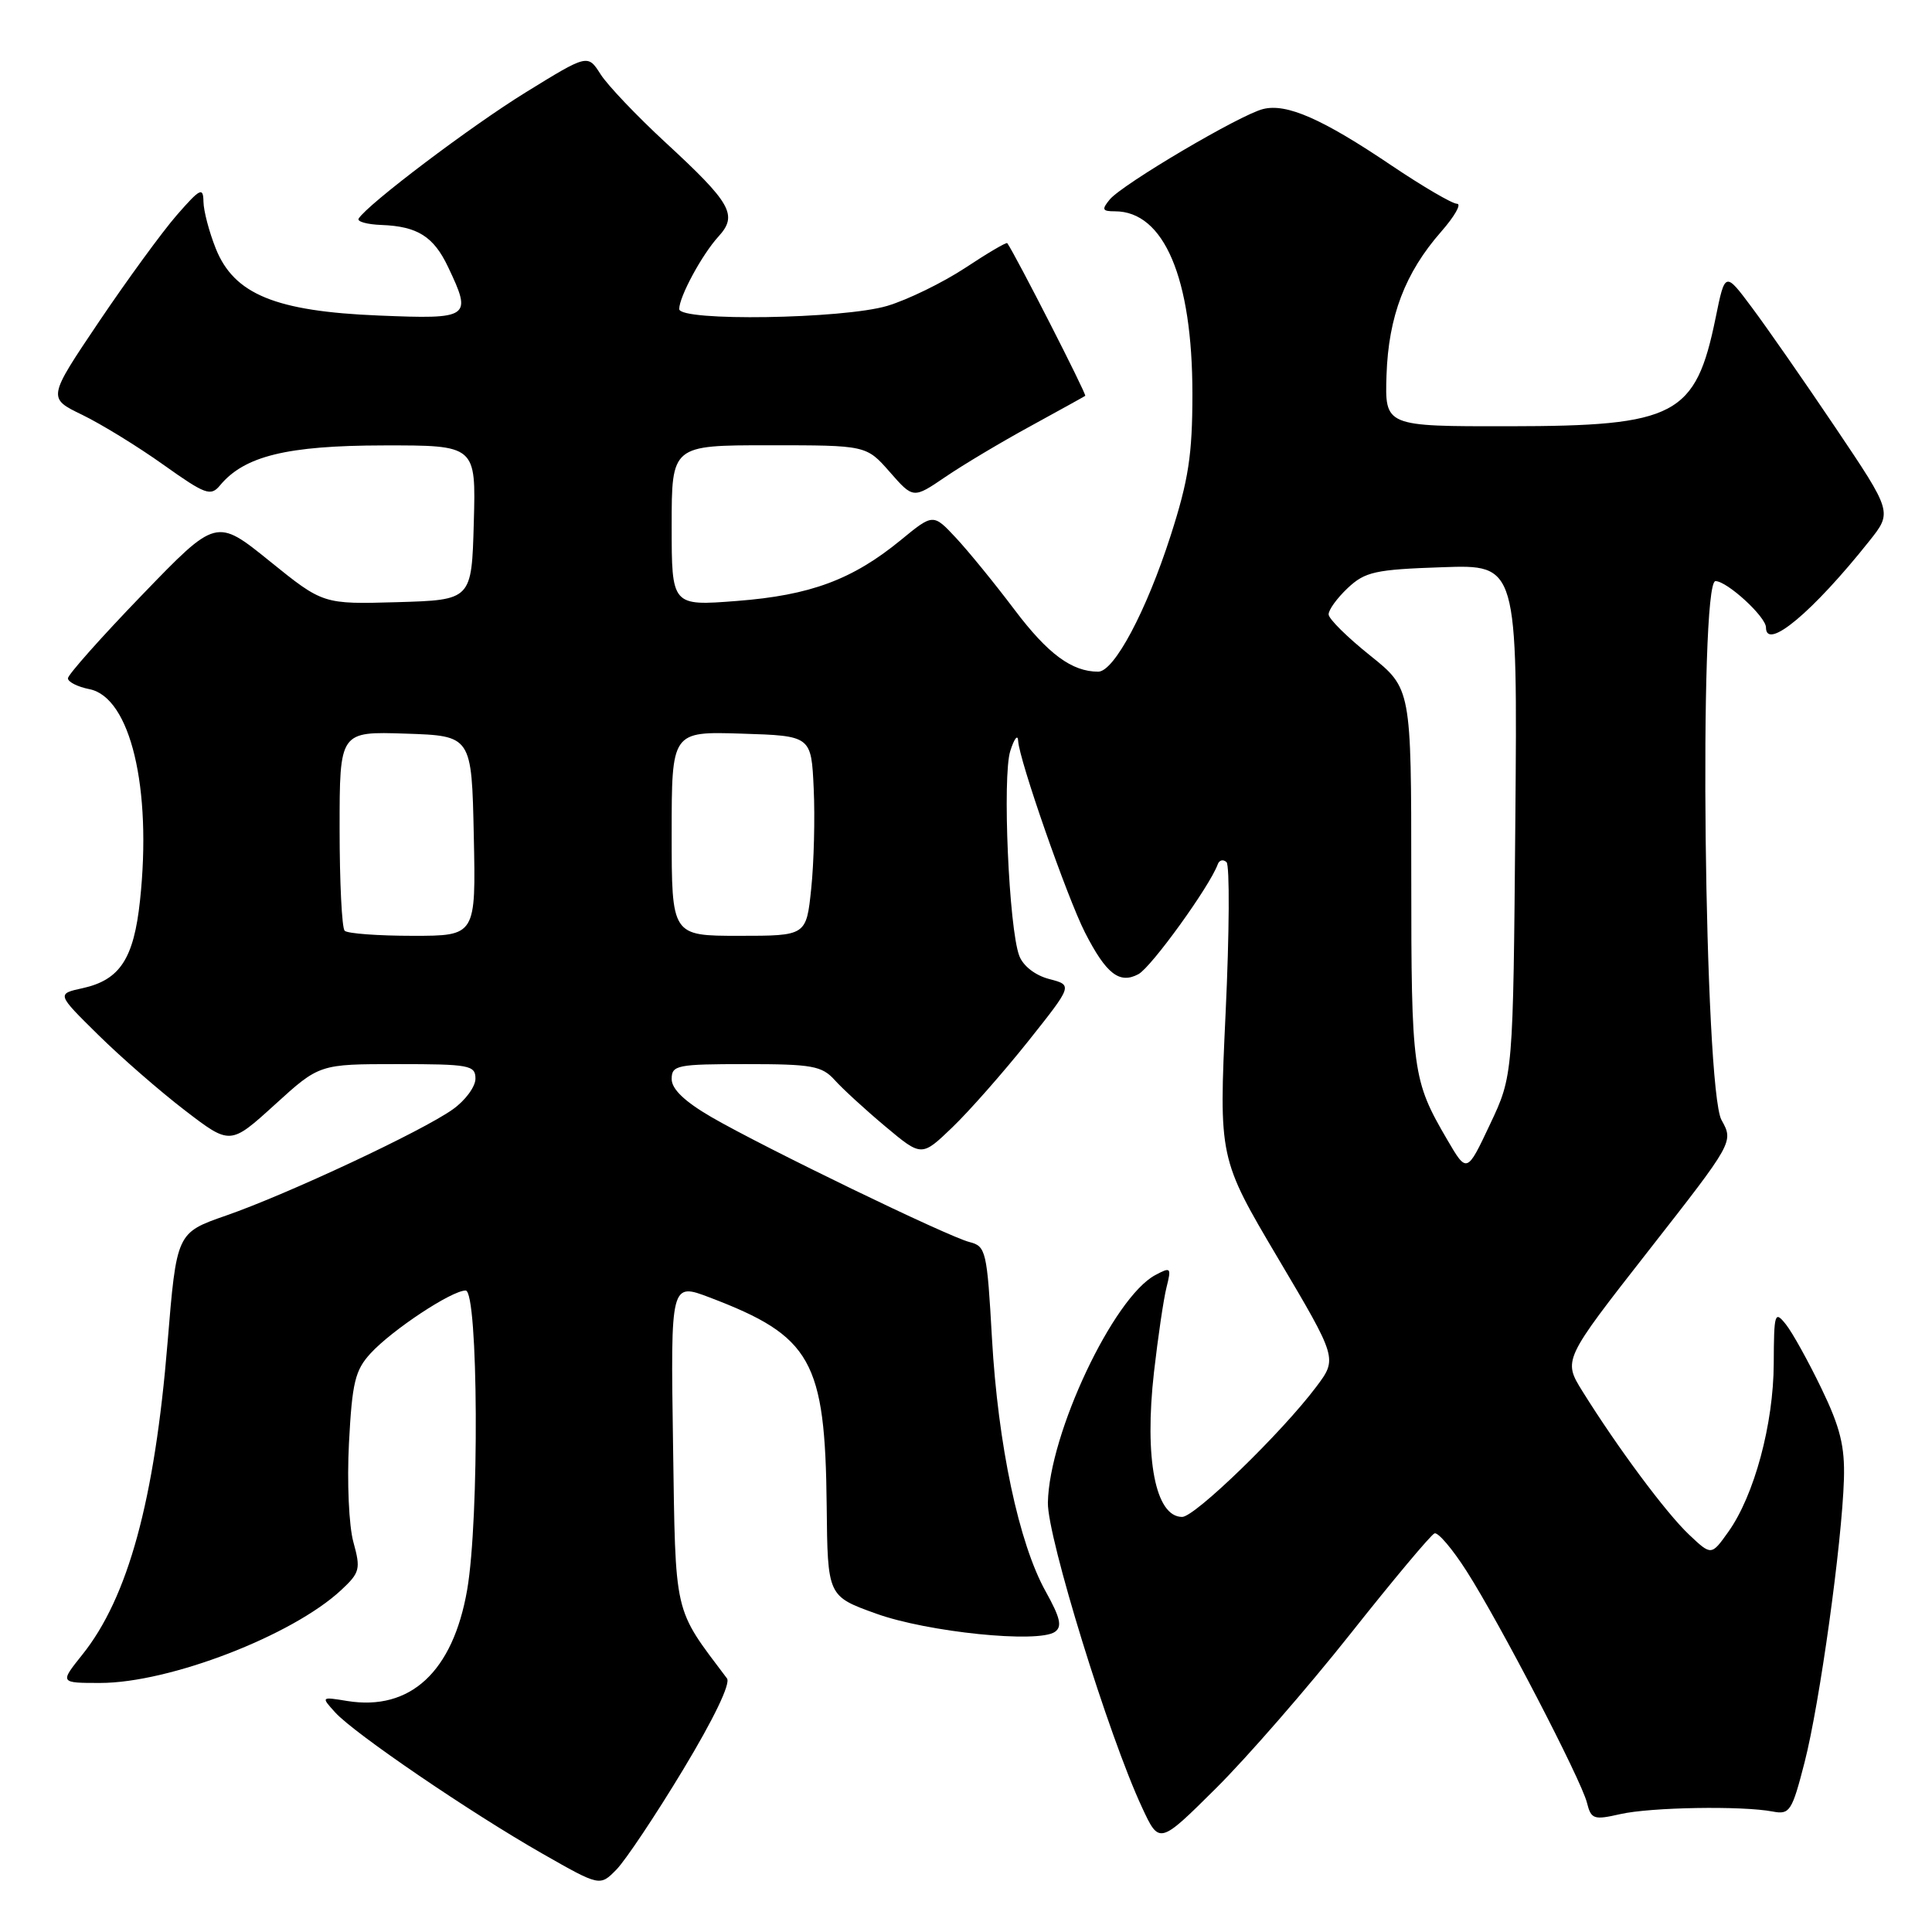<?xml version="1.0" encoding="UTF-8" standalone="no"?>
<!DOCTYPE svg PUBLIC "-//W3C//DTD SVG 1.1//EN" "http://www.w3.org/Graphics/SVG/1.1/DTD/svg11.dtd" >
<svg xmlns="http://www.w3.org/2000/svg" xmlns:xlink="http://www.w3.org/1999/xlink" version="1.1" viewBox="0 0 256 256">
 <g >
 <path fill="currentColor"
d=" M 90.51 234.50 C 94.55 227.81 96.84 223.07 96.33 222.40 C 89.17 212.88 89.53 214.44 89.18 191.30 C 88.86 169.95 88.86 169.95 94.06 171.93 C 107.53 177.05 109.34 180.27 109.54 199.50 C 109.66 211.50 109.66 211.50 116.08 213.81 C 122.89 216.27 137.57 217.77 139.78 216.23 C 140.77 215.54 140.50 214.37 138.56 210.88 C 135.01 204.53 132.24 191.47 131.44 177.33 C 130.79 165.76 130.64 165.13 128.47 164.58 C 125.60 163.86 101.24 152.06 94.25 148.01 C 90.71 145.95 89.00 144.31 89.00 142.98 C 89.00 141.14 89.70 141.00 98.85 141.00 C 107.59 141.00 108.90 141.23 110.60 143.11 C 111.64 144.27 114.66 147.04 117.31 149.26 C 122.12 153.29 122.12 153.29 126.18 149.39 C 128.41 147.25 132.92 142.13 136.20 138.02 C 142.15 130.54 142.15 130.54 139.04 129.73 C 137.18 129.25 135.57 128.00 135.06 126.65 C 133.68 123.03 132.80 102.83 133.87 99.50 C 134.39 97.85 134.87 97.25 134.91 98.17 C 135.04 100.70 141.41 118.94 143.77 123.57 C 146.58 129.06 148.34 130.43 150.85 129.08 C 152.56 128.16 160.30 117.44 161.36 114.52 C 161.56 113.96 162.08 113.83 162.52 114.24 C 162.95 114.64 162.90 123.64 162.40 134.22 C 161.50 153.47 161.50 153.47 169.36 166.75 C 177.22 180.02 177.22 180.02 174.41 183.76 C 169.85 189.83 158.33 201.00 156.64 201.00 C 153.10 201.00 151.61 193.29 152.91 181.80 C 153.44 177.17 154.18 172.12 154.57 170.58 C 155.23 167.94 155.15 167.85 153.07 168.96 C 147.53 171.93 139.02 189.96 138.85 199.11 C 138.77 203.65 146.88 229.95 151.31 239.46 C 153.61 244.42 153.61 244.42 161.12 236.96 C 165.25 232.86 173.26 223.65 178.93 216.50 C 184.59 209.35 189.61 203.36 190.08 203.18 C 190.55 203.00 192.46 205.25 194.33 208.18 C 198.74 215.07 209.51 235.81 210.28 238.87 C 210.83 241.06 211.18 241.18 214.69 240.38 C 218.72 239.46 230.86 239.26 234.91 240.04 C 237.15 240.47 237.45 240.00 239.12 233.50 C 241.12 225.71 244.07 204.49 244.33 196.00 C 244.46 191.66 243.84 189.13 241.36 184.00 C 239.64 180.43 237.52 176.60 236.65 175.50 C 235.16 173.63 235.06 173.95 235.03 180.66 C 235.00 188.70 232.45 198.16 229.01 202.98 C 226.76 206.14 226.76 206.14 223.78 203.32 C 220.74 200.44 214.33 191.81 209.69 184.36 C 207.11 180.21 207.11 180.21 218.41 165.76 C 229.72 151.31 229.72 151.31 228.11 148.41 C 225.82 144.28 225.07 77.00 227.31 77.00 C 228.85 77.00 234.00 81.73 234.00 83.14 C 234.00 86.29 240.22 81.09 247.70 71.68 C 250.74 67.86 250.74 67.86 243.22 56.68 C 239.08 50.53 234.09 43.36 232.13 40.74 C 228.58 35.98 228.58 35.98 227.33 42.11 C 224.68 55.08 222.06 56.46 200.00 56.48 C 183.50 56.50 183.50 56.50 183.72 49.71 C 183.98 41.92 186.18 36.15 190.96 30.70 C 192.75 28.66 193.69 27.00 193.06 27.00 C 192.43 27.00 188.52 24.71 184.37 21.92 C 175.23 15.75 170.48 13.66 167.36 14.45 C 164.30 15.21 148.74 24.40 147.05 26.43 C 145.95 27.77 146.05 28.00 147.74 28.00 C 154.24 28.00 158.00 36.86 158.00 52.18 C 158.00 60.26 157.49 63.59 155.12 70.96 C 151.90 80.98 147.63 89.00 145.52 89.00 C 142.03 89.00 138.86 86.66 134.45 80.82 C 131.83 77.34 128.33 73.05 126.67 71.27 C 123.65 68.04 123.65 68.04 119.35 71.57 C 112.95 76.81 107.38 78.88 97.64 79.63 C 89.00 80.30 89.00 80.30 89.00 69.65 C 89.00 59.00 89.00 59.00 101.90 59.00 C 114.79 59.00 114.79 59.00 117.90 62.54 C 121.01 66.09 121.01 66.09 125.26 63.20 C 127.59 61.61 132.65 58.59 136.50 56.49 C 140.35 54.38 143.63 52.57 143.80 52.45 C 144.02 52.29 134.60 33.84 133.47 32.22 C 133.36 32.06 130.85 33.54 127.89 35.50 C 124.92 37.45 120.28 39.72 117.57 40.53 C 111.72 42.27 90.00 42.61 90.00 40.95 C 90.00 39.31 93.02 33.73 95.20 31.34 C 97.80 28.50 96.91 26.93 88.15 18.85 C 84.37 15.36 80.51 11.30 79.58 9.84 C 77.88 7.17 77.88 7.17 69.69 12.22 C 62.43 16.69 48.69 27.07 47.52 28.97 C 47.28 29.36 48.64 29.74 50.55 29.81 C 55.32 29.99 57.46 31.34 59.37 35.37 C 62.58 42.12 62.31 42.31 50.19 41.81 C 36.50 41.25 31.01 38.99 28.59 32.93 C 27.72 30.75 26.98 27.96 26.96 26.73 C 26.93 24.75 26.53 24.95 23.43 28.50 C 21.51 30.70 16.87 37.06 13.12 42.62 C 6.30 52.75 6.30 52.75 10.90 54.97 C 13.43 56.20 18.27 59.17 21.65 61.58 C 27.22 65.54 27.92 65.80 29.15 64.32 C 32.37 60.43 38.02 59.04 50.78 59.02 C 63.07 59.00 63.07 59.00 62.78 69.25 C 62.50 79.50 62.50 79.50 52.66 79.79 C 42.81 80.07 42.81 80.07 35.74 74.36 C 28.66 68.64 28.66 68.64 18.83 78.83 C 13.42 84.43 9.00 89.41 9.00 89.88 C 9.00 90.36 10.29 91.01 11.86 91.32 C 17.28 92.41 20.15 104.41 18.55 119.34 C 17.73 127.03 15.89 129.84 10.98 130.93 C 7.50 131.69 7.50 131.69 13.00 137.11 C 16.02 140.09 21.20 144.60 24.50 147.13 C 30.51 151.74 30.51 151.74 36.42 146.37 C 42.32 141.00 42.32 141.00 52.66 141.00 C 62.21 141.00 63.00 141.15 63.00 142.93 C 63.00 143.99 61.65 145.83 59.99 147.00 C 55.97 149.87 38.10 158.24 29.95 161.07 C 23.40 163.35 23.40 163.35 22.20 177.93 C 20.49 198.81 16.97 211.68 10.91 219.25 C 7.91 223.00 7.91 223.00 13.27 223.00 C 22.44 223.00 38.72 216.73 45.20 210.70 C 47.69 208.38 47.81 207.91 46.83 204.35 C 46.23 202.21 45.97 196.37 46.24 191.21 C 46.66 183.19 47.05 181.56 49.11 179.32 C 51.96 176.22 59.85 171.00 61.70 171.00 C 63.38 171.00 63.53 201.29 61.90 210.67 C 60.01 221.52 54.37 226.74 46.01 225.39 C 42.54 224.82 42.53 224.83 44.41 226.90 C 46.92 229.68 62.32 240.17 71.84 245.60 C 79.49 249.96 79.49 249.96 81.68 247.73 C 82.88 246.50 86.86 240.55 90.51 234.50 Z  M 191.75 150.99 C 187.16 143.14 187.00 141.93 187.00 116.05 C 187.00 91.23 187.00 91.23 181.55 86.86 C 178.55 84.46 176.07 82.02 176.05 81.42 C 176.02 80.83 177.16 79.26 178.58 77.92 C 180.88 75.76 182.21 75.46 191.12 75.16 C 201.08 74.81 201.08 74.81 200.79 108.66 C 200.50 142.50 200.50 142.50 197.43 148.99 C 194.37 155.48 194.37 155.48 191.75 150.99 Z  M 45.67 123.33 C 45.30 122.97 45.00 116.87 45.00 109.79 C 45.00 96.92 45.00 96.92 53.75 97.21 C 62.50 97.50 62.50 97.50 62.78 110.75 C 63.06 124.00 63.06 124.00 54.70 124.00 C 50.10 124.00 46.03 123.70 45.67 123.33 Z  M 89.00 110.46 C 89.00 96.92 89.00 96.92 98.25 97.21 C 107.50 97.50 107.50 97.50 107.82 104.50 C 108.00 108.35 107.85 114.31 107.49 117.75 C 106.84 124.00 106.84 124.00 97.92 124.00 C 89.00 124.00 89.00 124.00 89.00 110.46 Z "/>
</g>
</svg>